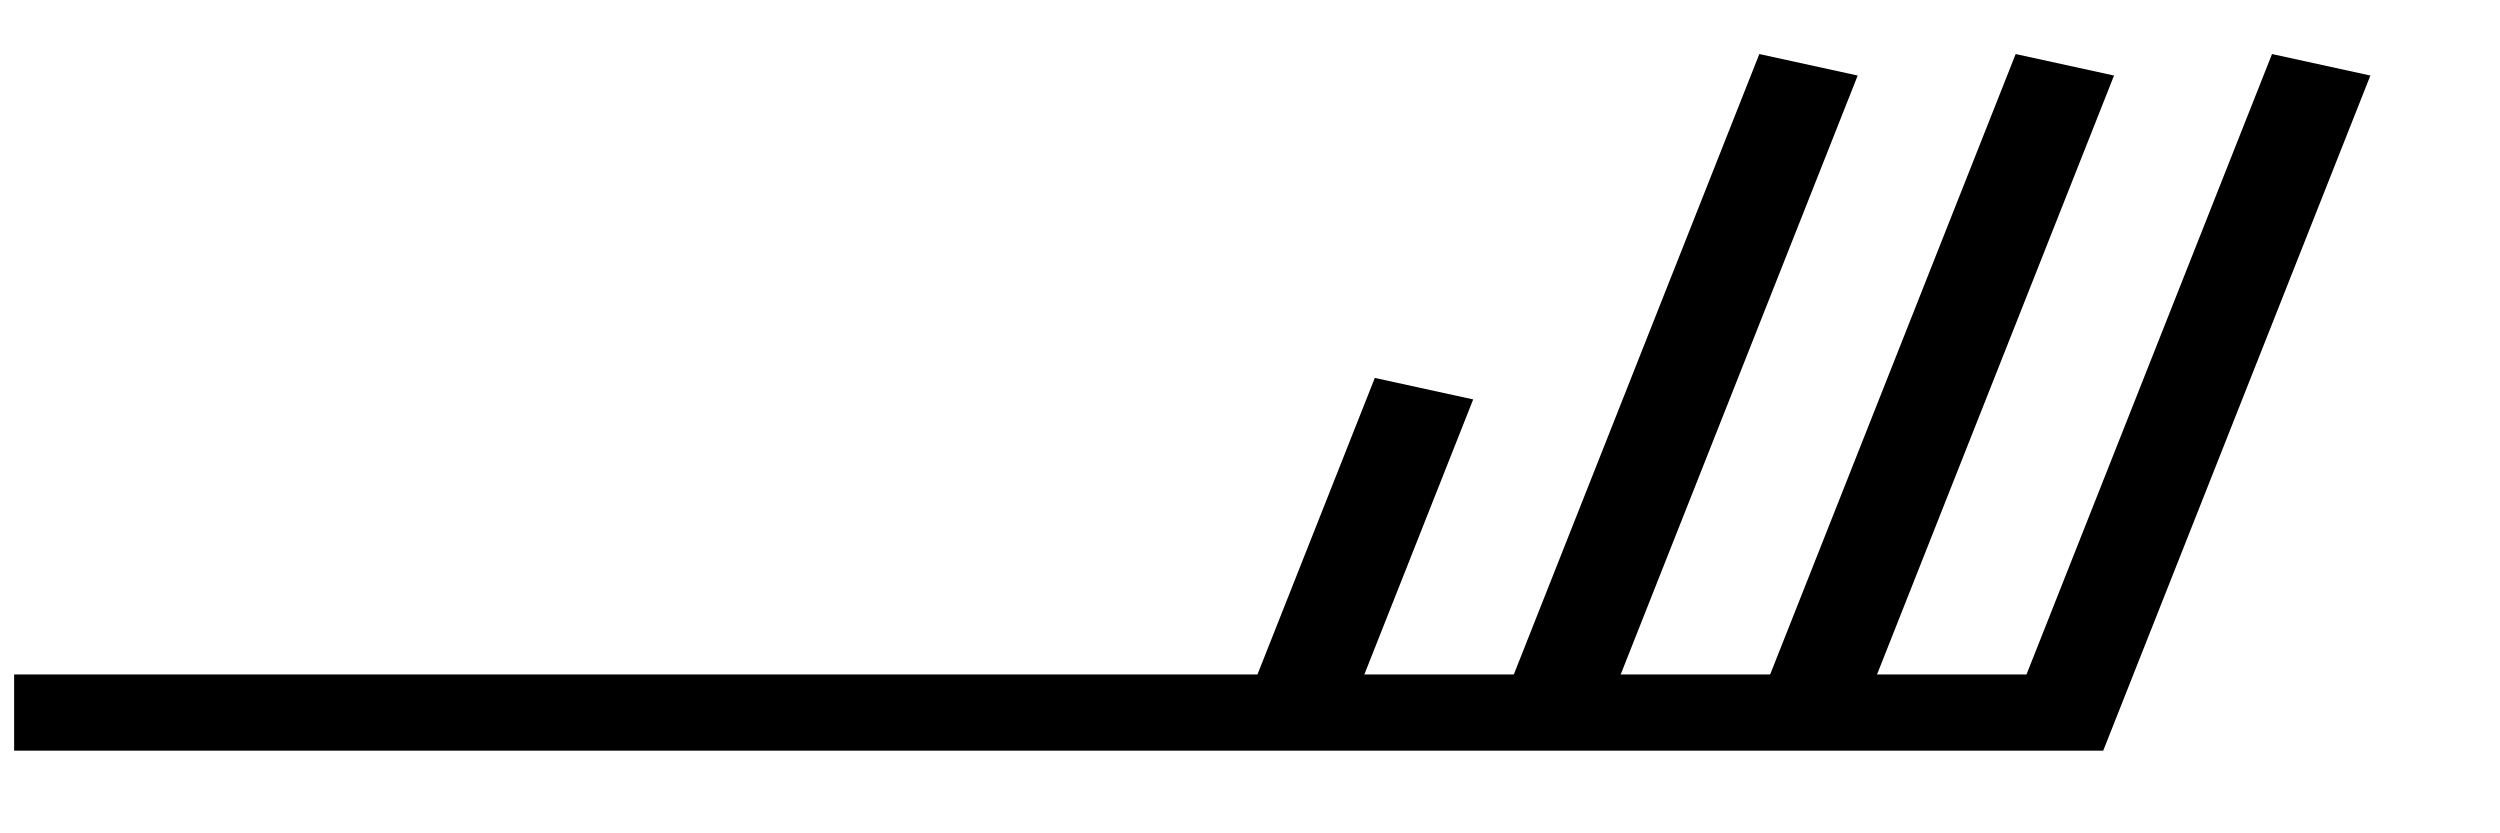 <?xml version='1.0' encoding='UTF-8'?>
<svg xmlns="http://www.w3.org/2000/svg" version="1.1" width="165" height="55" viewBox="-48 -33 41.2 13.8" id="svg2">
  <title>Observed wind speed: 33–37 knots</title>
  <desc>WMO international weather symbol: Observed wind speed: 33–37 knots</desc>
  <g transform="matrix(-0.849,0,0,0.631,-47.866,-21.2)" id="g5" style="fill:none;stroke:#000000;stroke-width:2">
    <path d="m 0,0 h -40 l -5,-17" id="path7"/>
    <path d="m -35,0 -5,-17" id="path9"/>
    <path d="m -30,0 -5,-17" id="path11"/>
    <path d="m -25,0 -2.5,-8.5" id="path13"/>
  </g>
</svg>

